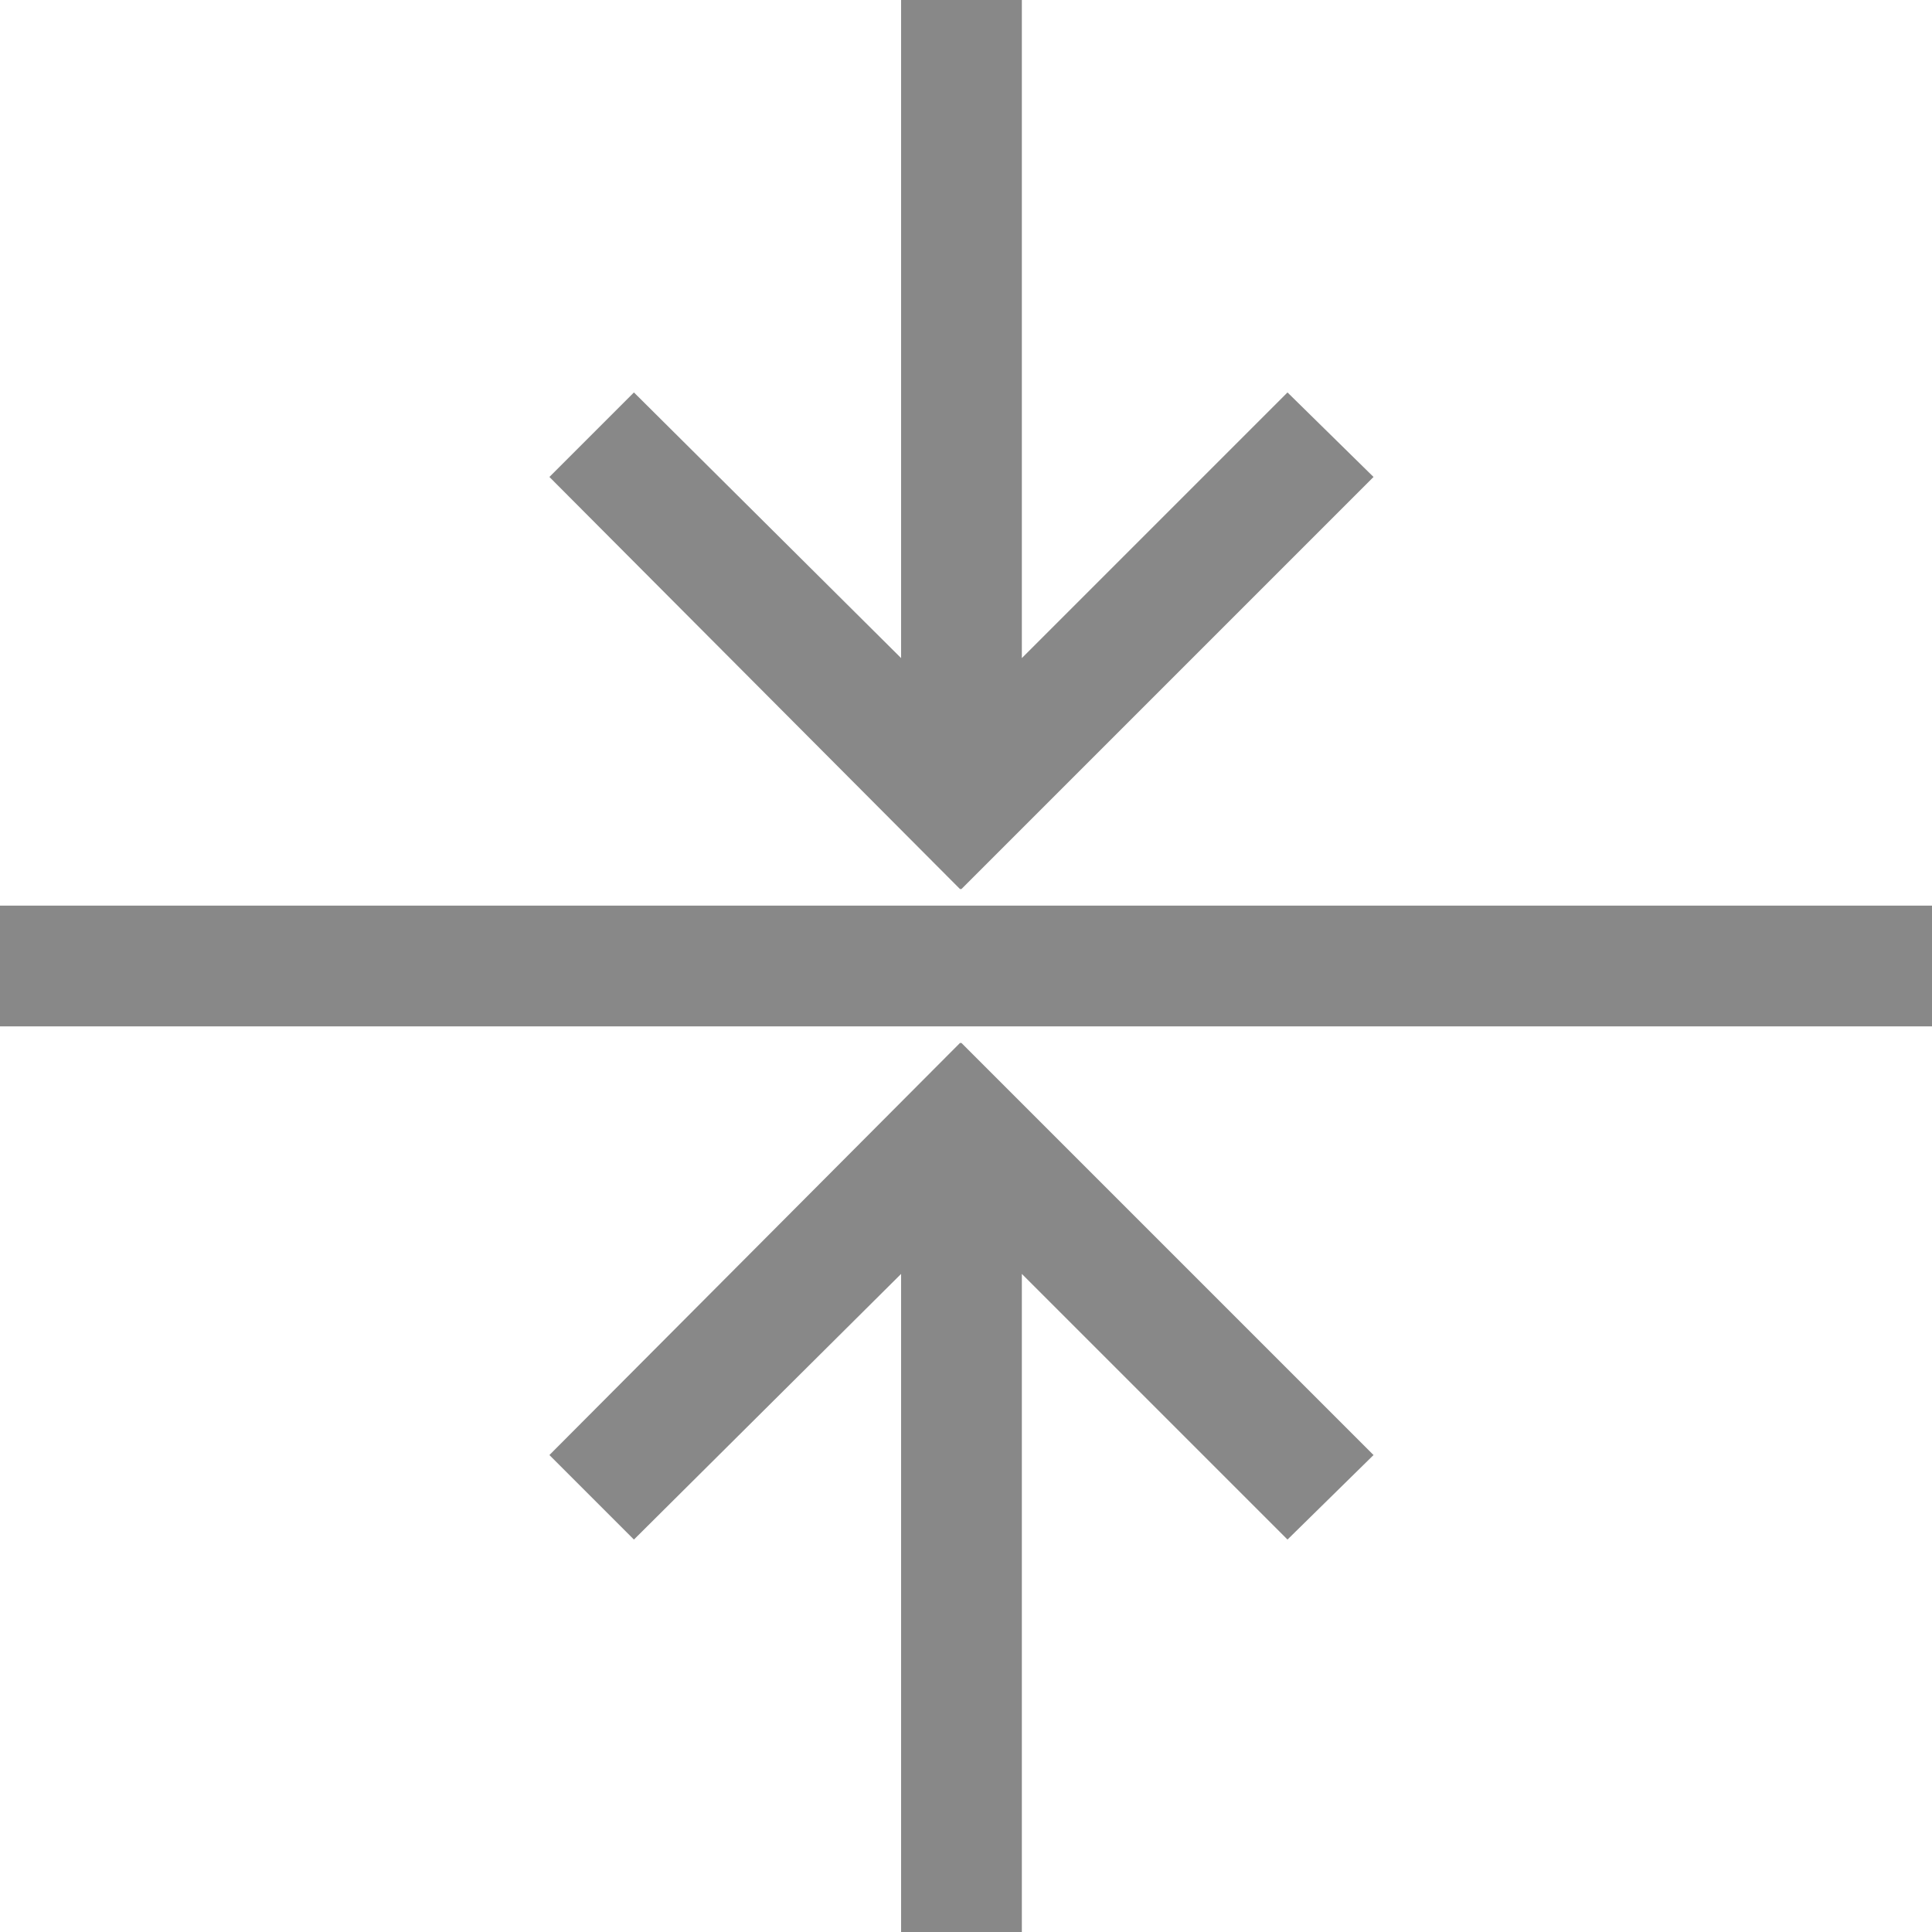 <?xml version="1.0" encoding="utf-8"?>
<!-- Generator: Adobe Illustrator 18.1.0, SVG Export Plug-In . SVG Version: 6.00 Build 0)  -->
<!DOCTYPE svg PUBLIC "-//W3C//DTD SVG 1.1//EN" "http://www.w3.org/Graphics/SVG/1.1/DTD/svg11.dtd">
<svg version="1.1" xmlns="http://www.w3.org/2000/svg" xmlns:xlink="http://www.w3.org/1999/xlink" x="0px" y="0px"
	 viewBox="0 0 128 128" enable-background="new 0 0 128 128" xml:space="preserve">
<g id="toolbar" display="none">
	<rect x="0" y="0" fill="#FF00ED" width="128" height="128"/>
	<polygon fill="#888888" points="34.7,1.8 35.1,108.8 57.8,84.2 79.8,126.9 95.8,117.9 73.9,75.5 109.8,74.6 	"/>
	<g>
		<path display="inline" fill="#888888" d="M126.1,108.6c0,0-13.8-67.3-74.5-67.3V14.5l-50,44.6l50,46.3V75.3
			C84.5,75.3,108.9,78.2,126.1,108.6L126.1,108.6z M126.1,108.6"/>
	</g>
	<g>
		<path display="inline" fill="#888888" d="M1.6,108.6c17.2-30.4,41.6-33.3,74.5-33.3v30.1l50-46.3l-50-44.6v26.7
			C15.5,41.2,1.6,108.6,1.6,108.6L1.6,108.6z M1.6,108.6"/>
	</g>
	<g>
		<path display="inline" fill="#888888" d="M48,80h37.3v0H88V48H112v39.9h8V40h-8v0H88V8h-8v0H32.1v8H80v24H48v0h-8v32H16.1V32h-8
			v47.9h5.3v0H40v32h0.8v0.1H96v-8H48V80z M48,48h32V72H48V48z"/>
		<rect display="inline" fill="#888888" width="24" height="23.8"/>
		<rect x="104" display="inline" fill="#888888" width="24" height="23.8"/>
		<rect y="96" display="inline" fill="#888888" width="24" height="23.8"/>
		<rect x="104" y="96" display="inline" fill="#888888" width="24" height="23.8"/>
	</g>
	<g>
		<rect x="111.3" y="0.2" display="inline" fill="#888888" width="8" height="128"/>
		<path display="inline" fill="#888888" d="M97.8,72.3h-2.6H16H8.2H8v39.8h0.2H16h79.2h2.6h5.4V72.3H97.8z M95.6,80.1v24H16v-24
			H95.6z"/>
		<rect x="42.8" y="16.2" display="inline" fill="#888888" width="60.5" height="39.8"/>
	</g>
	<path fill="#888888" d="M60.1,0v16h-24v39.9h24v16.1H20.2v8h0v23.9h0v8h39.9V128h8v-16.1h40.1v-1.1h0V75h0v-3H68.1V55.9h24V16h-24
		V0L60.1,0z M100.2,80.1v23.9h-72V80.1H100.2z"/>
	<g>
		<rect x="8.4" display="inline" fill="#888888" width="8" height="128"/>
		<path display="inline" fill="#888888" d="M29.8,111.9h2.6h79.2h7.8h0.2V72h-0.2h-7.8H32.5h-2.6h-5.4v39.8H29.8z M32.1,104.1v-24
			h79.5v24H32.1z"/>
		<rect x="24.4" y="16.2" display="inline" fill="#888888" width="60.5" height="39.8"/>
	</g>
	<g>
		<rect y="111.8" display="inline" fill="#888888" width="128" height="8"/>
		<path display="inline" fill="#888888" d="M55.9,98.4v-2.6V16.5V8.7V8.5H16v0.2v7.8v79.2v2.6v5.4h39.8V98.4z M48.1,96.1h-24V16.5
			h24V96.1z"/>
		<rect x="72.2" y="43.3" display="inline" fill="#888888" width="39.8" height="60.5"/>
	</g>
	<path fill="#888888" d="M128,60.3h-16v-24H72.1v24H55.9V20.3h-8v0H24.1v0h-8v39.9H0v8h16.1v40.1h1.1v0H53v0h3V68.3h16.1v24H112v-24
		h16V60.3z M47.9,100.4H24.1v-72h23.9V100.4z"/>
	<g>
		<rect y="8.5" display="inline" fill="#888888" width="128" height="8"/>
		<path display="inline" fill="#888888" d="M16.1,30v2.6v79.2v7.8v0.2H56v-0.2v-7.8V32.6V30v-5.4H16.1V30z M23.9,32.3h24v79.5h-24
			V32.3z"/>
		<rect x="72" y="24.5" display="inline" fill="#888888" width="39.8" height="60.5"/>
	</g>
	<g display="inline">
		<rect fill="#888888" width="93.8" height="93.8"/>
		<polygon fill="#888888" points="127.9,34.3 127.9,34.1 102.5,34.1 102.5,42.6 119.5,42.6 119.5,119.5 42.8,119.5 42.8,102.5 
			34.1,102.5 34.2,128 127.9,128 127.9,127.9 128,127.9 128,34.3 		"/>
	</g>
	<g>
		<polygon display="inline" fill="#888888" points="93.7,0 0,0 0,18.5 0,25.5 0,93.7 25.6,93.7 25.6,25.5 93.7,25.5 		"/>
		<path display="inline" fill="#888888" d="M34,34.1v93.7h0v0.1h93.8v-0.1h0.1V34.1H34z M119.5,119.4H42.6V42.7h76.9V119.4z"/>
	</g>
	<g>
		<polygon display="inline" fill="#888888" points="24,60.3 16,60.3 16,22.5 24,22.5 24,15.2 67.7,15.2 67.7,22.5 75.7,22.5 
			75.7,37.6 83.7,37.6 83.7,22.5 91.7,22.5 91.7,0 67.7,0 67.7,7.2 24,7.2 24,0 0,0 0,22.5 8,22.5 8,60.3 0,60.3 0,82.8 24,82.8 
			24,75.5 30,75.5 30,67.5 24,67.5 		"/>
		<path display="inline" fill="#888888" d="M121.8,60.1V37.6h-24v7.3H54.1v-7.3h-24v22.5h8V98h-8v22.5h24v-7.3h43.7v7.3h24V98h-8
			V60.1H121.8z M105.8,98h-8v7.3H54.1V98h-8V60.1h8v-7.3h43.7v7.3h8V98z"/>
	</g>
	<g>
		<path display="inline" fill="#888888" d="M64.4,0.4c-35.4,0-64,25.1-64,56c0,17.7,9.4,33.4,24,43.7v28.3l28-17c3.9,0.6,7.9,1,12,1
			c35.3,0,64-25.1,64-56C128.4,25.5,99.8,0.4,64.4,0.4z M64.4,104.4c-4.7,0-9.2-0.5-13.5-1.5L32,114.3l0.3-18.6
			C17.9,87,8.4,72.7,8.4,56.4c0-26.5,25.1-48,56-48c30.9,0,56,21.5,56,48C120.4,82.9,95.3,104.4,64.4,104.4z"/>
		<rect x="34.8" y="45.5" display="inline" fill="#888888" width="59.3" height="8"/>
		<rect x="40.4" y="66.4" display="inline" fill="#888888" width="48.1" height="8.4"/>
	</g>
	<g>
		<polygon display="inline" fill="#888888" points="98.3,26.3 98.3,21.4 89,21.4 89,16.8 84,16.8 84,12 75,12 75,12 70,12 70,60.2 
			75,60.2 75,17 84,17 84,65 89,65 89,26.4 98.3,26.4 98.3,88.7 103.3,88.7 103.3,26.3 		"/>
		<polygon display="inline" fill="#888888" points="88.3,113 50.2,113 50.2,103.3 45.3,103.3 45.3,93.8 40.5,93.8 40.5,84.2 
			35.5,84.2 35.5,93.8 40.3,93.8 40.3,103.7 45.2,103.7 45.2,118 48.9,118 50.2,118 88.3,118 88.9,118 93.3,118 93.3,103.3 
			88.3,103.3 		"/>
		<polygon display="inline" fill="#888888" points="55.2,60.2 60.2,60.2 60.2,12 69.8,12 69.8,7 60.2,7 60.2,7 55.2,7 55.2,11.7 
			45.3,11.7 45.3,16.7 55.2,16.7 		"/>
		<rect x="30.6" y="74.4" display="inline" fill="#888888" width="5" height="9.7"/>
		<rect x="25.7" y="69.8" display="inline" fill="#888888" width="5" height="4.5"/>
		<rect x="93.3" y="88.7" display="inline" fill="#888888" width="5" height="14.7"/>
		<polygon display="inline" fill="#888888" points="34.8,60 34.8,65.7 40.3,65.7 40.3,74.3 45.3,74.3 45.3,16.8 40.3,16.8 
			40.3,59.8 34.8,59.8 34.8,55 25.7,55 25.7,55 20.7,55 20.7,69.8 25.7,69.8 25.7,60 		"/>
	</g>
	<polygon fill="#888888" points="94.9,33.2 94.9,28.2 84.9,28.2 81.2,28.2 80.1,28.2 80.1,23.3 66.5,23.3 66.5,23.3 65.9,23.3 
		65.9,18.3 56,18.3 52.2,18.3 51.1,18.3 51.1,23.5 41.9,23.5 41.9,23.5 36.9,23.5 36.9,37.8 32.2,37.8 32.2,42.7 27.2,42.7 
		27.2,71.1 32,71.1 32,81 36.9,81 36.9,90.8 41.7,90.8 41.7,104.8 46.7,104.8 46.7,104.8 84.7,104.8 84.7,104.8 89.7,104.8 
		89.7,90.7 94.5,90.7 94.5,76.6 89.5,76.6 89.5,90.7 84.7,90.7 84.7,99.8 46.7,99.8 46.7,90.7 41.9,90.7 41.9,81 37,81 37,71.1 
		32.2,71.1 32.2,42.8 36.9,42.8 36.9,62.2 41.9,62.2 41.9,28.5 51.1,28.5 51.1,43.1 56,43.1 56,23.3 65.4,23.3 65.4,43 70.4,43 
		70.4,28.3 79.9,28.3 79.9,47.5 84.9,47.5 84.9,33.2 94.7,33.2 94.7,76.6 99.7,76.6 99.7,33.2 	"/>
	<g>
		<path display="inline" fill="#888888" d="M99,79.7V63.7H59.1V47.8H99V31.9l23.9,23.9L99,79.7z M91,71.7v31.9H51.1v23.9L3.3,103.6
			V0H91v39.8h-8V8H19.3l31.9,15.9v71.7H83V71.7H91z M91,71.7"/>
	</g>
	<g>
		<path display="inline" fill="#888888" d="M79.8,89.7c-3.2-0.5-3.2-9.2-3.2-9.2s9.3-9.2,11.3-21.5c5.4,0,8.8-13.1,3.4-17.8
			c0.2-4.9,7-38.2-27.3-38.2c-34.3,0-27.5,33.3-27.3,38.2C31.3,45.9,34.7,59,40.1,59c2,12.4,11.3,21.5,11.3,21.5s-0.1,8.7-3.2,9.2
			C38,91.4,0,108.1,0,126.5h128C128,108.1,90,91.4,79.8,89.7L79.8,89.7z M79.8,89.7"/>
	</g>
</g>
<g id="Element_Tool" display="none">
	<path display="inline" fill="#888888" d="M0,0v128h128V0H0z M118,118H10V10h108V118z"/>
	<path fill="#888888" d="M64,0C28.6,0,0,28.6,0,64s28.7,64,64,64s64-28.7,64-64S99.3,0,64,0z M64,117.8c-29.7,0-53.8-24.1-53.8-53.8
		c0-29.7,24.1-53.8,53.8-53.8s53.8,24.1,53.8,53.8C117.8,93.7,93.7,117.8,64,117.8z"/>
	
		<rect x="59.6" y="-13.6" transform="matrix(0.707 0.707 -0.707 0.707 64.237 -26.929)" fill="#888888" width="10" height="155.3"/>
	<g>
		<path display="inline" fill="#888888" d="M65.1,0C41.8,0,22.8,19,22.8,42.3c0,9.4,6,24.7,18.4,46.9c8.7,15.7,17.3,28.7,17.7,29.3
			l6.3,9.5l6.3-9.5c0.4-0.5,9-13.6,17.7-29.3c12.4-22.1,18.4-37.5,18.4-46.9C107.5,19,88.5,0,65.1,0L65.1,0z M65.1,64
			C53,64,43.2,54.2,43.2,42c0-12.1,9.8-21.9,21.9-21.9c12.1,0,21.9,9.8,21.9,21.9C87.1,54.2,77.2,64,65.1,64L65.1,64z M65.1,64"/>
	</g>
	<g>
		<path display="inline" fill="#888888" d="M8.7,0v32.8h8.4l2-14.2h36.3v100H42.8v9.3h44.1v-9.3H74.2v-100h36.3l2,14.2h8.5V0H8.7z
			 M8.7,0"/>
	</g>
	<g>
		<path display="inline" fill="#888888" d="M0,0v128h128V0H0z M118,10v74.5L94.1,60.6L70.9,77.8L38.2,44.8L10,78V10H118z"/>
		<path display="inline" fill="#888888" d="M76.6,45.7c5.6,0,10.2-4.6,10.2-10.2c0-5.6-4.6-10.2-10.2-10.2
			c-5.6,0-10.2,4.6-10.2,10.2C66.4,41.1,71,45.7,76.6,45.7z"/>
	</g>
	<polygon fill="#888888" points="128,118.8 57.9,48.8 76.9,42.9 54.7,27.2 55.1,0 33.3,16.3 7.5,7.5 16.3,33.3 0,55.1 27.2,54.7 
		42.9,76.9 48.9,57.6 119.1,127.8 	"/>
</g>
<g id="Element_List" display="none">
	<g display="inline">
		<path fill="#888888" d="M0,0v128h128V0H0z M118,118H10V10h108V118z"/>
		<rect x="66.3" y="39.3" fill="#888888" width="46.3" height="46.3"/>
		<polygon fill="#888888" points="18,112.9 85.1,112.9 51.6,79.3 		"/>
		<circle fill="#888888" cx="38.3" cy="38.8" r="23.3"/>
	</g>
</g>
<g id="objectList" display="none">
	<g display="inline">
		<path fill="#888888" d="M63.5,37.1C53.3,37.1,45,28.8,45,18.6C45,8.3,53.3,0,63.5,0c10.2,0,18.6,8.3,18.6,18.6
			C82.1,28.8,73.7,37.1,63.5,37.1L63.5,37.1z M63.5,5.3c-7.3,0-13.3,5.9-13.3,13.3c0,7.3,5.9,13.3,13.3,13.3c7.3,0,13.3-6,13.3-13.3
			C76.8,11.2,70.8,5.3,63.5,5.3L63.5,5.3z M63.5,5.3"/>
		<path fill="#888888" d="M18.6,37.1C8.3,37.1,0,28.8,0,18.6C0,8.3,8.3,0,18.6,0c10.2,0,18.6,8.3,18.6,18.6
			C37.1,28.8,28.8,37.1,18.6,37.1L18.6,37.1z M18.6,5.3c-7.3,0-13.3,5.9-13.3,13.3c0,7.3,5.9,13.3,13.3,13.3c7.3,0,13.3-6,13.3-13.3
			C31.8,11.2,25.9,5.3,18.6,5.3L18.6,5.3z M18.6,5.3"/>
		<path fill="#888888" d="M109.4,37.1c-10.2,0-18.6-8.3-18.6-18.6C90.9,8.3,99.2,0,109.4,0C119.7,0,128,8.3,128,18.6
			C128,28.8,119.7,37.1,109.4,37.1L109.4,37.1z M109.4,5.3c-7.3,0-13.3,5.9-13.3,13.3c0,7.3,6,13.3,13.3,13.3
			c7.3,0,13.3-6,13.3-13.3C122.7,11.2,116.8,5.3,109.4,5.3L109.4,5.3z M109.4,5.3"/>
		<path fill="#888888" d="M63.5,81.8C53.3,81.8,45,73.4,45,63.2c0-10.2,8.3-18.6,18.6-18.6c10.2,0,18.6,8.3,18.6,18.6
			C82.1,73.4,73.8,81.8,63.5,81.8L63.5,81.8z M63.5,49.9c-7.3,0-13.3,5.9-13.3,13.3c0,7.3,6,13.3,13.3,13.3
			c7.3,0,13.3-5.9,13.3-13.3C76.8,55.9,70.8,49.9,63.5,49.9L63.5,49.9z M63.5,49.9"/>
		<path fill="#888888" d="M18.6,81.8C8.3,81.8,0,73.4,0,63.2C0,53,8.3,44.6,18.6,44.6c10.2,0,18.6,8.3,18.6,18.6
			C37.1,73.4,28.8,81.8,18.6,81.8L18.6,81.8z M18.6,49.9c-7.3,0-13.3,5.9-13.3,13.3c0,7.3,5.9,13.3,13.3,13.3
			c7.3,0,13.3-5.9,13.3-13.3C31.8,55.9,25.9,49.9,18.6,49.9L18.6,49.9z M18.6,49.9"/>
		<path fill="#888888" d="M109.4,81.8c-10.2,0-18.6-8.3-18.6-18.6c0-10.2,8.3-18.6,18.6-18.6c10.2,0,18.6,8.3,18.6,18.6
			C128,73.4,119.7,81.8,109.4,81.8L109.4,81.8z M109.4,49.9c-7.3,0-13.3,5.9-13.3,13.3c0,7.3,5.9,13.3,13.3,13.3
			c7.3,0,13.3-5.9,13.3-13.3C122.7,55.9,116.8,49.9,109.4,49.9L109.4,49.9z M109.4,49.9"/>
		<path fill="#888888" d="M63.5,126.2c-10.2,0-18.6-8.3-18.6-18.6c0-10.2,8.3-18.6,18.6-18.6c10.2,0,18.6,8.3,18.6,18.6
			C82.1,117.9,73.8,126.2,63.5,126.2L63.5,126.2z M63.5,94.4c-7.3,0-13.3,5.9-13.3,13.3c0,7.3,6,13.3,13.3,13.3
			c7.3,0,13.3-6,13.3-13.3C76.8,100.4,70.8,94.4,63.5,94.4L63.5,94.4z M63.5,94.4"/>
		<path fill="#888888" d="M18.6,126.2C8.3,126.2,0,117.9,0,107.7c0-10.2,8.3-18.6,18.6-18.6c10.2,0,18.6,8.3,18.6,18.6
			C37.1,117.9,28.8,126.2,18.6,126.2L18.6,126.2z M18.6,94.4c-7.3,0-13.3,5.9-13.3,13.3c0,7.3,5.9,13.3,13.3,13.3
			c7.3,0,13.3-6,13.3-13.3C31.8,100.4,25.9,94.4,18.6,94.4L18.6,94.4z M18.6,94.4"/>
		<path fill="#888888" d="M109.4,126.2c-10.2,0-18.6-8.3-18.6-18.6c0-10.2,8.3-18.6,18.6-18.6c10.2,0,18.6,8.3,18.6,18.6
			C128,117.9,119.7,126.2,109.4,126.2L109.4,126.2z M109.4,94.4c-7.3,0-13.3,5.9-13.3,13.3c0,7.3,5.9,13.3,13.3,13.3
			c7.3,0,13.3-6,13.3-13.3C122.7,100.4,116.8,94.4,109.4,94.4L109.4,94.4z M109.4,94.4"/>
	</g>
</g>
<g id="Action" display="none">
	<g display="inline">
		<g>
			<path fill="#888888" d="M127.9,115.4l-10.4-20.9c-0.2-0.4-0.7-0.7-1.2-0.7c-0.5,0-0.9,0.3-1.1,0.8l-2.2,6.5l-10.6-16.5V56.4
				c0-2.3-1.4-4.3-3.5-5.2L68.6,38.5l0-9.3l6.6,1.9c0.5,0.1,1,0,1.3-0.4c0.3-0.4,0.4-0.9,0.1-1.3L65.4,8.9c-0.2-0.4-0.6-0.6-1.1-0.6
				c-0.4,0-0.8,0.2-1.1,0.6L52.1,29.4c-0.2,0.4-0.2,1,0.1,1.3c0.3,0.4,0.8,0.5,1.3,0.4l6.6-1.9l0,9.3L29.6,51.2
				c-2.1,0.9-3.5,2.9-3.5,5.2v36.8l-11.2,7.9l-2.2-6.5c-0.2-0.5-0.6-0.8-1.1-0.8c-0.5,0-0.9,0.2-1.2,0.7L0.1,115.4
				c-0.2,0.4-0.2,0.9,0.1,1.2c0.2,0.4,0.7,0.6,1.1,0.5l23.2-2.6c0.5-0.1,0.9-0.4,1-0.9c0.1-0.5,0-1-0.4-1.3l-5.3-4.3l11.2-7.8
				l30.7,15.6c1.6,0.8,3.5,0.8,5.1,0l30.4-15.4l10.9,7.7l-5.3,4.3c-0.4,0.3-0.5,0.8-0.4,1.3c0.1,0.5,0.5,0.8,1,0.9l23.2,2.6
				c0.4,0,0.9-0.1,1.1-0.5C128,116.2,128.1,115.8,127.9,115.4L127.9,115.4z M34.7,62.4l20.5,10.4L34.7,87.2V62.4z M60,105.3
				L38.9,94.6L60,79.8V105.3z M60,65.1l-19.3-9.4l19.3-8V65.1z M68.6,47.7l19.3,8l-19.3,9.4V47.7z M68.6,105.3V90.2c0,0,0,0,0,0
				v-9.9l20.8,14.6L68.6,105.3z M93.9,87.6L73.1,73l20.8-10.6V87.6z M93.9,87.6"/>
		</g>
	</g>
</g>
<g id="camera" display="none">
	<g display="inline">
		<g>
			<path fill="#888888" d="M65,74.5c12.1,0,22-9.9,22-22s-9.9-22-22-22s-22,9.9-22,22S52.9,74.5,65,74.5L65,74.5z M65,36.6
				c4.7,0,8.5,2.3,8.5,5.1c0,2.8-3.8,5.1-8.5,5.1s-8.5-2.3-8.5-5.1C56.5,38.8,60.3,36.6,65,36.6L65,36.6z M65,36.6"/>
			<path fill="#888888" d="M128,112.1h-26.3c-2.3-5.7-5.6-10.9-8.7-15.1c14.7-9.3,24.5-25.7,24.5-44.5C117.5,23.5,94,0,65,0
				S12.5,23.5,12.5,52.5c0,18.7,9.8,35.1,24.5,44.5c-3.1,4.2-6.3,9.4-8.7,15.1H0V128h128V112.1z M28.7,52.5
				c0-20,16.3-36.3,36.3-36.3c20,0,36.3,16.3,36.3,36.3c0,20-16.3,36.3-36.3,36.3S28.7,72.5,28.7,52.5L28.7,52.5z M28.7,52.5"/>
		</g>
	</g>
	<polygon fill="#888888" points="128,33.3 96.3,51.4 96.3,32.3 0,32.3 0,98.3 96.3,98.3 96.3,79.2 128,97.3 	"/>
	<g>
		<path display="inline" fill="#888888" d="M38,72.6c0,14.4,11.6,26,26,26c14.4,0,26-11.6,26-26c0-14.4-11.6-26-26-26
			C49.6,46.6,38,58.2,38,72.6L38,72.6z M128,28.6H92l-7.7-16H44l-8,16H0c0,0,0,3.6,0,8v72c0,4.4-0.1,8-0.1,8H128c0,0,0-3.6,0-8v-72
			C128,32.2,128,28.6,128,28.6L128,28.6z M64,108.1c-19.6,0-35.5-15.9-35.5-35.5C28.5,53,44.4,37.1,64,37.1
			c19.6,0,35.5,15.9,35.5,35.5C99.5,92.2,83.6,108.1,64,108.1L64,108.1z M120,52.6h-16v-8h16V52.6z M120,52.6"/>
	</g>
	<g>
		<g display="inline">
			<path fill="#888888" d="M126.1,59.9L39.4,16.7c-1.7-0.9-3.8-0.2-4.6,1.5L16.3,55.3c-0.4,0.8-0.5,1.8-0.2,2.6
				c0.3,0.9,0.9,1.6,1.7,2l25.9,12.9l-2.3,4.6c-0.9,1.7-0.2,3.8,1.5,4.6l0.8,0.4l-4.5,7.9H13.1c-2.4-4.7-7.4-8-13.1-8v29.4
				c5.6,0,10.4-3.1,12.9-7.6h30.5c2.5,0,4.8-1.3,6-3.5l6.8-12.1l1.2,0.6c1.7,0.9,3.8,0.2,4.6-1.5l2.3-4.6l19.3,9.6
				c1.1,0.6,2.4,0.5,3.5-0.2l5.3-3.6l9.5,4.8c0.5,0.2,1,0.4,1.5,0.4c0.4,0,0.7-0.1,1.1-0.2c0.9-0.3,1.6-0.9,2-1.7l9.8-19.6l10.1-6.7
				c1-0.7,1.6-1.9,1.5-3.1C127.9,61.6,127.2,60.5,126.1,59.9L126.1,59.9z M126.1,59.9"/>
		</g>
	</g>
	<g>
		<path display="inline" fill="#888888" d="M85.2,3.7C78.5,1.3,71.4,0,64,0c-6,0-11.8,0.9-17.3,2.4l0,39.7L85.2,3.7z"/>
		<path display="inline" fill="#888888" d="M121.7,36.5C116.1,24.7,107,15,95.8,8.5l-28,28H121.7z"/>
		<path display="inline" fill="#888888" d="M64,128c6.1,0,11.9-0.9,17.5-2.5V87.6l-37.2,37.2C50.5,126.9,57.1,128,64,128z"/>
		<path display="inline" fill="#888888" d="M7.1,93.2c5.9,11.4,15,20.8,26.3,27l27-27H7.1z"/>
		<path display="inline" fill="#888888" d="M3.2,43.6C1.1,49.9,0,56.6,0,63.5C0,69.8,1,76,2.7,81.8h38.7L3.2,43.6z"/>
		<path display="inline" fill="#888888" d="M35.7,6.6C23.9,12.5,14.2,21.8,7.9,33.3l27.9,27.9V6.6z"/>
		<path display="inline" fill="#888888" d="M92.5,119.7c11.4-5.7,20.8-14.6,27.1-25.6L92.5,67V119.7z"/>
		<path display="inline" fill="#888888" d="M125.8,46H86.9l37.5,37.5c2.3-6.6,3.6-13.6,3.6-20.9C128,56.8,127.2,51.2,125.8,46z"/>
	</g>
	<path fill="#888888" d="M95.3,45V31.9H91v0H0v8h0.1v49.8H0v8h87.3H91h4.3V84.9l32.7,18.6V93.3v-0.1v-57v-0.6v-9.8L95.3,45z
		 M120,88.7L87.3,70.1l0,7.8h0v11.8H8.1V39.9h79.2v9.8l0,0v10.5L120,41V88.7z"/>
</g>
<g id="properties" display="none">
	<g display="inline">
		<g>
			<path fill-rule="evenodd" clip-rule="evenodd" fill="#888888" d="M127.6,56.9c-0.2-1.8-2.3-3.2-4.1-3.2c-5.9,0-11.1-3.4-13.3-8.8
				c-2.2-5.5-0.8-11.8,3.6-15.8c1.4-1.3,1.5-3.4,0.4-4.8c-3-3.8-6.4-7.3-10.1-10.2c-1.5-1.2-3.6-1-4.9,0.4c-3.8,4.2-10.7,5.8-16,3.6
				c-5.5-2.3-9-7.9-8.6-13.9c0.1-1.9-1.3-3.5-3.1-3.7c-4.8-0.6-9.6-0.6-14.4,0c-1.9,0.2-3.2,1.8-3.2,3.7c0.2,5.9-3.3,11.4-8.8,13.7
				c-5.2,2.1-12,0.6-15.8-3.6c-1.3-1.4-3.4-1.5-4.8-0.4c-3.8,3-7.3,6.5-10.4,10.2c-1.2,1.5-1,3.6,0.4,4.9c4.5,4,5.9,10.5,3.6,16
				c-2.2,5.3-7.7,8.7-13.9,8.7c-2-0.1-3.5,1.3-3.7,3.1c-0.6,4.8-0.6,9.7,0,14.6c0.2,1.8,2.4,3.1,4.2,3.1c5.6-0.1,10.9,3.3,13.2,8.8
				c2.2,5.5,0.8,11.8-3.6,15.8c-1.4,1.3-1.5,3.4-0.4,4.8c3,3.8,6.4,7.2,10.1,10.2c1.5,1.2,3.6,1,4.9-0.4c3.8-4.2,10.7-5.8,16-3.6
				c5.5,2.3,9,7.9,8.7,13.9c-0.1,1.9,1.3,3.5,3.1,3.7c2.4,0.3,4.9,0.4,7.4,0.4c2.3,0,4.7-0.1,7-0.4c1.9-0.2,3.2-1.8,3.2-3.7
				c-0.2-5.9,3.3-11.4,8.8-13.6c5.3-2.2,12-0.6,15.9,3.6c1.3,1.4,3.4,1.5,4.8,0.4c3.8-3,7.3-6.4,10.4-10.2c1.2-1.5,1-3.6-0.4-4.9
				c-4.5-4-5.9-10.5-3.6-16c2.2-5.2,7.4-8.7,13.1-8.7l0.8,0c1.8,0.1,3.5-1.3,3.7-3.1C128.1,66.6,128.1,61.7,127.6,56.9L127.6,56.9z
				 M64.1,85.5c-11.8,0-21.3-9.6-21.3-21.3c0-11.8,9.6-21.3,21.3-21.3c11.8,0,21.3,9.6,21.3,21.3C85.4,75.9,75.9,85.5,64.1,85.5
				L64.1,85.5z M64.1,85.5"/>
		</g>
	</g>
</g>
<g id="Line" display="none">
	<rect y="56.5" display="inline" fill="#888888" width="128" height="15"/>
	<polygon fill="#888888" points="128,56.5 28.8,56.5 48.1,37.3 37.5,26.7 0,64.1 0.1,64.2 0,64.3 37.5,101.8 48.1,91.2 28.4,71.5 
		128,71.5 	"/>
	<polygon fill="#888888" points="128,56.5 38,56.5 38,26.1 0,64 38,102 38,71.5 128,71.5 	"/>
	<path fill="#888888" d="M128,56.6H54c-3.3-11.5-13.9-20-26.5-20C12.3,36.6,0,48.9,0,64.1c0,15.2,12.3,27.5,27.5,27.5
		c12.6,0,23.2-8.5,26.5-20h74V56.6z"/>
	<polygon fill="#888888" points="128,56.7 53.8,56.7 30.7,33.6 0,64.2 30.7,94.9 53.8,71.7 128,71.7 	"/>
</g>
<g id="text">
	<g display="none">
		<path display="inline" fill="#888888" d="M0,21.5h128v8H0V21.5z M0,37.5h88v8H0V37.5z M0,53.5h128v8H0V53.5z M0,69.5h88v8H0V69.5z
			 M0,85.5h128v8H0V85.5z M0,101.5h88v8H0V101.5z M0,101.5"/>
	</g>
	<g display="none">
		<path display="inline" fill="#888888" d="M0,21.5h128v8H0V21.5z M40,37.5h88v8H40V37.5z M0,53.5h128v8H0V53.5z M40,69.5h88v8H40
			V69.5z M0,85.5h128v8H0V85.5z M40,101.5h88v8H40V101.5z M40,101.5"/>
	</g>
	<g display="none">
		<path display="inline" fill="#888888" d="M0,21.5h128v8H0V21.5z M24,37.5h80v8H24V37.5z M24,69.5h80v8H24V69.5z M24,101.5h80v8H24
			V101.5z M0,53.5h128v8H0V53.5z M0,85.5h128v8H0V85.5z M0,85.5"/>
	</g>
	<g display="none">
		<rect display="inline" fill="#888888" width="128" height="8"/>
		<polygon display="inline" fill="#888888" points="64.1,8.1 64,8.1 29.8,42.3 35.5,48 59.8,23.6 59.8,120.2 67.8,120.2 67.8,23.1 
			92.7,48 98.4,42.3 64.1,8.1 		"/>
	</g>
	<polygon display="none" fill="#888888" points="64.2,120 98.3,85.9 92.6,80.3 68.3,104.6 68.3,8.1 60.3,8.1 60.3,105.1 35.4,80.3 
		29.7,85.9 63.8,120 0,120 0,128 128,128 128,120 	"/>
	<g>
		<rect y="60" fill="#888888" width="128" height="8"/>
		<polygon fill="#888888" points="63.7,58.9 63.7,58.9 91,31.6 85.3,26 67.7,43.6 67.7,0 59.7,0 59.7,43.6 42,26 36.4,31.6 
			63.6,58.9 		"/>
		<polygon fill="#888888" points="63.7,69.1 63.6,69.1 36.4,96.4 42,102 59.7,84.4 59.7,128 67.7,128 67.7,84.4 85.3,102 91,96.4 
			63.7,69.1 		"/>
	</g>
	<g display="none">
		<path display="inline" fill="#888888" d="M118,0v2.9h-2.2c-3,0-5.5,0.6-7.5,1.8c-2,1.2-3.4,3-4.3,5.4c-0.7,1.7-1,4.7-1,9v40.5
			c0,12.5-0.8,21.6-2.5,27.2c-1.6,5.5-5.7,10.7-12.1,15.3c-6.4,4.7-15.1,7-26.2,7c-9.2,0-16.4-1.2-21.4-3.7
			c-6.9-3.3-11.7-7.6-14.6-12.9C23.5,87.3,22,80.3,22,71.4V19.2c0-6.1-0.3-10-1-11.4c-0.7-1.5-1.9-2.7-3.5-3.6
			c-1.7-0.9-4.8-1.3-9.3-1.3V0h55.1v2.9h-2.8c-4.1,0-7,0.4-8.5,1.3c-1.5,0.9-2.6,2-3.3,3.6c-0.6,1.5-1,5.3-1,11.4v52.2
			c0,9.6,0.7,15.9,2.2,19c1.4,3.1,3.8,5.7,7.1,7.7c3.3,2.1,7.5,3.1,12.5,3.1c5.8,0,10.7-1.3,14.7-3.9c4.1-2.6,7.1-6.2,9.1-10.7
			c2-4.6,3-12.5,3-23.9V19.2c0-4.8-0.5-8.2-1.5-10.2c-1-2-2.2-3.5-3.8-4.3c-2.4-1.2-5.7-1.8-10-1.8V0H118z M17.6,128h91.1v-7.9H17.6
			V128z M17.6,128"/>
	</g>
	<g display="none">
		<path display="inline" fill="#888888" d="M119,0v9.1h-18.3L55,118.9h18.3v9.1h-64v-9.1h18.3L73.2,9.1H55V0H119z M119,0"/>
	</g>
	<g display="none">
		<path display="inline" fill="#888888" d="M96.4,61.8L96.4,61.8c10.7-4.8,16.6-13.5,16.6-24.7C113.1,13.2,98,0,70.7,0L14.3,0l0,128
			h56.4c31.1,0,46.2-12.3,46.2-37.7C116.9,83.1,111.9,66.5,96.4,61.8L96.4,61.8z M70.7,105.5H38.1V72.6h32.6
			c10.8,0,22.2,5.8,22.2,16.7C93,100.5,81.8,105.5,70.7,105.5L70.7,105.5z M70.7,51.4H38.1V21.9h32.6c17.1,0,18.4,12,18.4,15.7
			C89.1,44.1,87,51.4,70.7,51.4L70.7,51.4z M70.7,51.4"/>
	</g>
</g>
<g id="Location" display="none">
	<g display="inline">
		<path fill="#888888" d="M65.6,1c-23.2,0-42,18.8-42,42c0,9.3,6,24.5,18.2,46.5c8.7,15.5,17.2,28.5,17.6,29l6.2,9.5l6.2-9.5
			c0.4-0.5,8.9-13.5,17.6-29c12.3-22,18.2-37.2,18.2-46.5C107.6,19.8,88.8,1,65.6,1L65.6,1z M65.6,64.5c-12,0-21.8-9.7-21.8-21.8
			c0-12,9.7-21.8,21.8-21.8c12,0,21.8,9.7,21.8,21.8C87.4,54.8,77.6,64.5,65.6,64.5L65.6,64.5z M65.6,64.5"/>
	</g>
	<g>
		<g display="inline">
			<path fill="#888888" d="M13.7,63.4l25.5,25.5l25.5,25.5c1.1,1.1,3.9,4,3.9,4S78,97.9,78,88.9L104.8,62L85.4,42.6L66,23.2L39.1,50
				c-9,0-28.8,10-28.8,10S12.6,62.3,13.7,63.4L13.7,63.4z M13.7,63.4"/>
			<path fill="#888888" d="M4.6,126.6c3.8-1.2,10.1-3.2,15.1-4.8c1.7-0.6,3.2-1.5,4.5-2.8l17.5-17.5L26.6,86.3L9,103.8
				c-1.3,1.3-2.2,2.8-2.8,4.5c-1.7,5-3.7,11.3-4.8,15.1c-0.3,1-1.5,4.6-1.5,4.6S3.5,126.9,4.6,126.6L4.6,126.6z M4.6,126.6"/>
			<path fill="#888888" d="M79.4,2c-0.5-0.5-1.9-1.9-1.9-1.9S76.1,1.5,75.6,2l-8.4,8.4c-0.5,0.5-1.9,1.9-1.9,1.9s1.4,1.3,1.9,1.9
				l23.3,23.3l23.3,23.3c0.6,0.6,1.9,1.9,1.9,1.9s1.4-1.4,1.9-1.9l8.4-8.4c0.5-0.5,1.9-1.9,1.9-1.9s-1.4-1.4-1.9-1.9l-23.3-23.3
				L79.4,2z M79.4,2"/>
		</g>
	</g>
	<g>
		<path display="inline" fill="#888888" d="M109.3,18.7C97.2,6.7,81.1,0,64,0C46.9,0,30.8,6.7,18.7,18.7C6.7,30.8,0,46.9,0,64
			c0,17.1,6.7,33.2,18.7,45.3C30.8,121.3,46.9,128,64,128c17.1,0,33.2-6.7,45.3-18.7C121.3,97.2,128,81.1,128,64
			C128,46.9,121.3,30.8,109.3,18.7L109.3,18.7z M70.6,114.4V97.8H57.4v16.6c-22.7-3-40.8-21-43.8-43.8h16.6V57.4H13.6
			c3-22.7,21-40.8,43.8-43.8v16.6h13.2V13.6c22.7,3,40.8,21,43.8,43.8H97.8v13.2h16.6C111.4,93.3,93.3,111.4,70.6,114.4L70.6,114.4z
			 M70.6,114.4"/>
		<path display="inline" fill="#888888" d="M73.5,64c0,5.3-4.3,9.5-9.5,9.5c-5.3,0-9.5-4.3-9.5-9.5c0-5.3,4.3-9.5,9.5-9.5
			C69.3,54.5,73.5,58.7,73.5,64L73.5,64z M73.5,64"/>
	</g>
	<g>
		<g display="inline">
			<path fill="#888888" d="M111.8,41.7L32.6,12.4V0.1H19.3V128l13.3,0.1l0-53.2l79.2-29.3c0.8-0.3,5.1-2,5.1-2S112.6,42,111.8,41.7
				L111.8,41.7z M111.8,41.7"/>
		</g>
	</g>
	<g>
		<g display="inline">
			<path fill="#888888" d="M119.4,4.2L8.3,55.4C7.1,56,0,58.7,0,58.7s7.3,2.6,8.7,3.1l34.1,11.7c2.6,0.9,9.2,3.4,9.2,3.4
				s1.8,5.5,2.8,8.5l11.7,34.2c0.5,1.3,3.1,8.4,3.1,8.4s2.7-6.9,3.3-8.1L124,8.8c0.6-1.3,4-8.6,4-8.6S120.7,3.6,119.4,4.2z
				 M124.3,3.9"/>
		</g>
	</g>
</g>
<g id="bookmark" display="none">
	<g>
		<path display="inline" fill="#888888" d="M124.3,66.2l-22.6-24.7V9.8H86.6v17.7L64,2.2L3.8,66.2L0,70h18.8v57h37.6V95.3h15.1V127
			h37.6V70H128L124.3,66.2z M124.3,66.2"/>
	</g>
	<g>
		<polygon display="inline" fill="#888888" points="95.4,58 70.5,58 70.5,33.2 58.5,33.2 58.5,58 33.6,58 33.6,70 58.5,70 
			58.5,94.9 70.5,94.9 70.5,70 95.4,70 		"/>
		<polygon display="inline" fill="#888888" points="116,116 79.5,116 79.5,128 116,128 127,128 128,128 128,79 116,79 		"/>
		<polygon display="inline" fill="#888888" points="116,0 79.5,0 79.5,12 116,12 116,49 128,49 128,12 128,0 		"/>
		<polygon display="inline" fill="#888888" points="12,79 0,79 0,116 0,128 12,128 49.5,128 49.5,116 12,116 		"/>
		<polygon display="inline" fill="#888888" points="12,12 49.5,12 49.5,0 12,0 0,0 0,12 0,49 12,49 		"/>
	</g>
	<g display="inline">
		<g>
			<path fill="#888888" d="M100.1,0H30.2c-1.3,0-4.4,0-4.4,0s0,3.2,0,4.4v123.2c0,0,6.3-7,7.6-8.4L66,83.4l30.8,35.7
				c0.9,0.9,7.7,8.9,7.7,8.9s0-9.9,0-11.8V4.4c0-1.2,0-4.4,0-4.4S101.3,0,100.1,0z M95.7,104.5L69.4,74c-0.8-0.9-3.3-3.6-3.3-3.6
				s-2.5,2.6-3.3,3.5L34.6,105V8.7h61.1V104.5z M95.7,104.5"/>
		</g>
	</g>
</g>
<g id="chart" display="none">
	<g>
		<path display="inline" fill="#888888" d="M0,8.7v112h128V8.7H0z M48,80.7v-24h32v24H48z M80,88.7v24H48v-24H80z M80,24.7v24H48
			v-24H80z M40,24.7v24H8v-24H40z M8,56.7h32v24H8V56.7z M88,56.7h32v24H88V56.7z M88,48.7v-24h32v24H88z M8,88.7h32v24H8V88.7z
			 M88,112.7v-24h32v24H88z M88,112.7"/>
	</g>
	<g>
		<path display="inline" fill="#888888" d="M17.1,110.9V0H0v128h128v-17.1H17.1z M17.1,110.9"/>
		<path display="inline" fill="#888888" d="M57,55.5l25.6,17.7l39.2-44.6L109,17.3L79.9,50.5L53.6,32.3l-29,36.6L38,79.5L57,55.5z
			 M57,55.5"/>
	</g>
</g>
<g id="List_Commom" display="none">
	<g>
		<g display="inline">
			<defs>
				<rect id="SVGID_1_" x="1" y="29" width="126" height="73.4"/>
			</defs>
			<clipPath id="SVGID_2_">
				<use xlink:href="#SVGID_1_"  overflow="visible"/>
			</clipPath>
			<path clip-path="url(#SVGID_2_)" fill="#888888" d="M125.1,60.9C124,59.6,97.6,29,63.9,29C30.1,29,3.7,59.6,2.6,60.9
				c-2.2,2.6-2.2,6.3,0,8.8c1.1,1.3,27.5,31.8,61.2,31.8c33.7,0,60.1-30.5,61.2-31.8C127.3,67.1,127.3,63.4,125.1,60.9L125.1,60.9z
				 M74.2,47.4c2.3-1.2,5.4,0.2,7.1,3.2c1.6,3,1.1,6.4-1.2,7.7C77.8,59.4,74.6,58,73,55C71.4,52,71.9,48.6,74.2,47.4L74.2,47.4z
				 M63.9,90.5c-23.6,0-43.4-18.1-50.3-25.2c4.6-4.8,15.2-14.6,28.8-20.5c-2.7,4-4.2,8.9-4.2,14.1c0,14.2,11.5,25.7,25.7,25.7
				c14.2,0,25.7-11.5,25.7-25.7c0-5.2-1.6-10-4.2-14.1c13.6,5.9,24.2,15.7,28.8,20.5C107.3,72.4,87.4,90.5,63.9,90.5L63.9,90.5z
				 M63.9,90.5"/>
		</g>
	</g>
	<path fill="#888888" d="M63.8-0.1c-35.3,0-64,28.7-64,64c0,35.3,28.7,64,64,64c35.4,0,64-28.7,64-64C127.9,28.5,99.2-0.1,63.8-0.1
		L63.8-0.1z M91.4,81.2L81.2,91.4c0,0-16.1-17.3-17.3-17.3c-1.2,0-17.3,17.3-17.3,17.3L36.3,81.2c0,0,17.3-15.9,17.3-17.3
		c0-1.4-17.3-17.3-17.3-17.3l10.2-10.2c0,0,16.3,17.3,17.3,17.3c1,0,17.3-17.3,17.3-17.3l10.2,10.2c0,0-17.3,16.1-17.3,17.3
		C74,65,91.4,81.2,91.4,81.2L91.4,81.2z M91.4,81.2"/>
	<path fill="#888888" d="M59.5,24.5L50.8,6.3h-47L0,24.5V25v8.5v78.8v8.3v0.8h128v-0.8v-8.3V33.5V25v-0.5H59.5z M119,112.3H9V33.5
		h110V112.3z"/>
	<path fill="#888888" d="M125,40.8H16.8l-1.6,9h0L9,81l0.1-47.8h114.7v-9H59.4l-8.6-18h-47l-3.7,18H0v9h0.1L0,121l2.5,0v0h2l4.5,0v0
		h100.4l0.2-0.8l0.1,0l1-5.2l0.6-3h0l12.1-62.3h0l0.2-1.2l1-5.2l-0.1,0L125,40.8z M102,112H12.2l12.1-62.3h89.9L102,112z"/>
	<g>
		<path display="inline" fill="#888888" d="M102.9,56.8V39.5C102.9,18.2,85.6,1,64.4,1C43.2,1,25.9,18.2,25.9,39.5v17.4h-8.3V128
			h93.5V56.8H102.9z M40.4,39.5c0-13.2,10.8-24,24-24c13.2,0,24,10.7,24,24v17.4H40.4V39.5z M71,108.5H57.8l2-19.5
			c-2.5-1.5-4.1-4.2-4.1-7.3c0-4.8,3.9-8.7,8.7-8.7c4.8,0,8.7,3.9,8.7,8.7c0,3.1-1.6,5.8-4.1,7.3L71,108.5z M71,108.5"/>
	</g>
	<g>
		<rect x="38.7" y="2" display="inline" fill="#888888" width="49.8" height="9"/>
		<path display="inline" fill="#888888" d="M12.9,14.2v9h0V28h0v9h7.7v81.8h0v8.2h86v-8.2V118V37h7.7v-1v-8v-4.8v-8.6v-0.4H12.9z
			 M97.6,118h-68V37h68V118z M105.3,28H22v-4.8h83.3V28z"/>
		<rect x="40.8" y="46.2" display="inline" fill="#888888" width="9" height="66.1"/>
		<rect x="59.1" y="46.2" display="inline" fill="#888888" width="9" height="66.1"/>
		<rect x="77.4" y="46.2" display="inline" fill="#888888" width="9" height="66.1"/>
	</g>
	<polygon fill="#888888" points="128,18 0,18 0,32 63.9,32 54,41.9 0.6,95.3 10.6,105.2 64,51.8 117.4,105.2 127.4,95.3 74,41.9 
		64.1,32 128,32 	"/>
	<polygon fill="#888888" points="53.4,41.9 0,95.3 10,105.2 63.4,51.8 116.8,105.2 126.8,95.3 73.4,41.9 63.4,31.9 	"/>
	<polygon fill="#888888" points="0,105.2 128,105.2 128,91.2 64.1,91.2 74,81.4 127.4,28 117.4,18 64,71.4 10.6,18 0.6,28 54,81.4 
		63.9,91.2 0,91.2 	"/>
	<polygon fill="#888888" points="74.6,81.4 128,28 118,18 64.6,71.4 11.2,18 1.2,28 54.6,81.4 64.6,91.4 	"/>
	<g>
		<g display="inline">
			<path fill-rule="evenodd" clip-rule="evenodd" fill="#888888" d="M124.9,109.7L97.1,81.9c-0.1-0.1-0.3-0.2-0.5-0.4
				c5.5-8.3,8.7-18.2,8.7-28.9C105.2,23.6,81.7,0,52.6,0S0,23.6,0,52.6c0,29.1,23.6,52.6,52.6,52.6c10.7,0,20.6-3.2,28.9-8.7
				c0.1,0.2,0.2,0.3,0.4,0.5l27.8,27.8c4.2,4.2,10.9,4.2,15.1,0C129,120.7,129,113.9,124.9,109.7L124.9,109.7z M52.6,87
				c-19,0-34.4-15.4-34.4-34.4c0-19,15.4-34.4,34.4-34.4S87,33.6,87,52.6C87,71.6,71.6,87,52.6,87L52.6,87z M52.6,87"/>
		</g>
	</g>
	<g>
		<path display="inline" fill="#888888" d="M0,39.9h128l-64,64L0,39.9z M0,39.9"/>
	</g>
	<g>
		<g display="inline">
			<path fill="#888888" d="M12.3,0L119,64L12.3,128V0z M12.3,0"/>
		</g>
	</g>
</g>
</svg>
